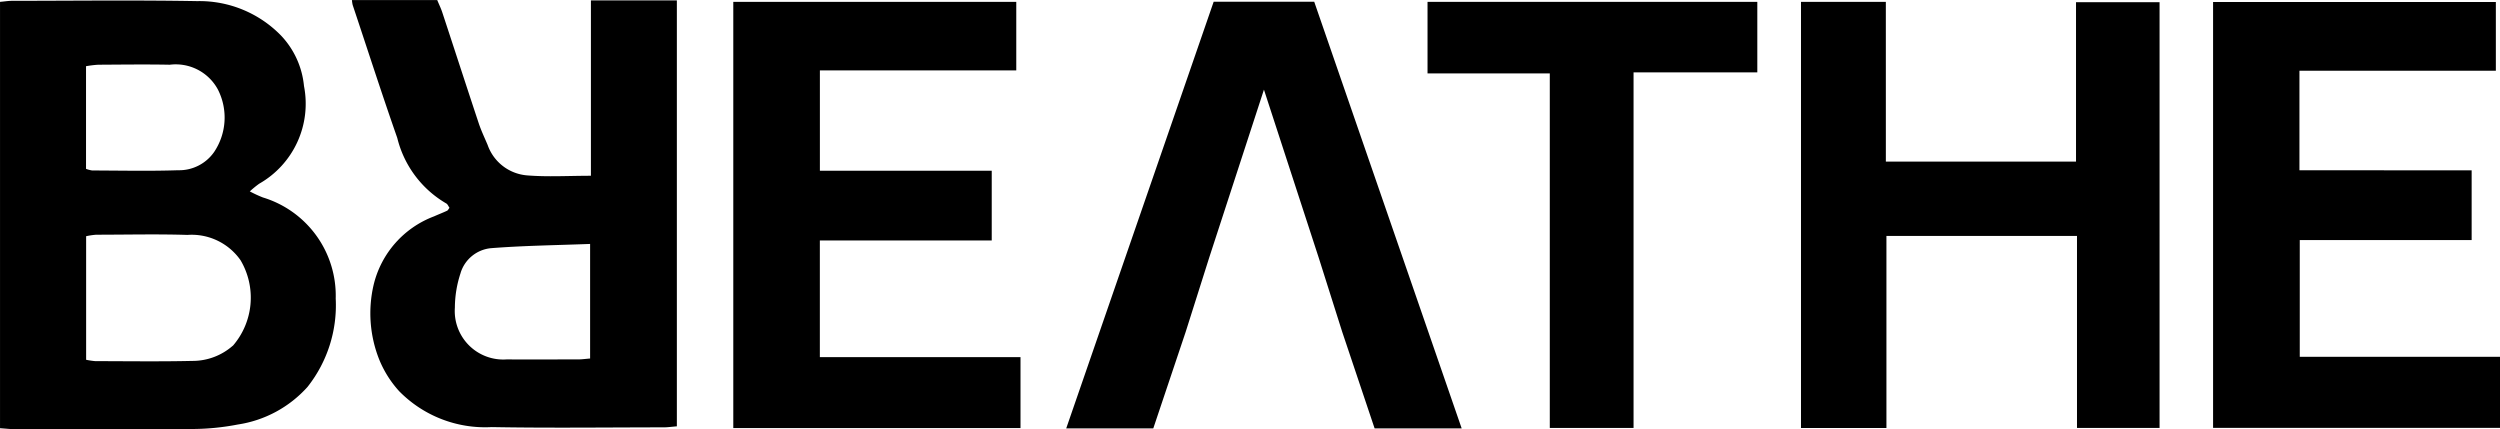 <svg xmlns="http://www.w3.org/2000/svg" width="118.071" height="20.276" viewBox="0 0 118.071 20.276">
  <g id="Group_14" data-name="Group 14" transform="translate(-720.601 -1187.38)">
    <g id="Group_13" data-name="Group 13" transform="translate(720.601 1187.38)">
      <g id="Group_12" data-name="Group 12" transform="translate(0 0)">
        <g id="Group_5" data-name="Group 5" transform="translate(0 0.025)">
          <path id="Path_7" data-name="Path 7" d="M733.021,1197.487a5.8,5.8,0,0,1-.622-.288,4.625,4.625,0,0,1,.441-.361,4.347,4.347,0,0,0,2.118-4.614,4.017,4.017,0,0,0-1.078-2.378,5.376,5.376,0,0,0-3.959-1.633c-2.915-.052-5.834-.016-8.751-.014-.172,0-.345.029-.568.049v20.137c.269.017.489.044.709.044,2.8,0,5.609.016,8.413-.008a11.567,11.567,0,0,0,2.108-.212,5.527,5.527,0,0,0,3.291-1.774,6.21,6.21,0,0,0,1.333-4.175A4.847,4.847,0,0,0,733.021,1197.487Zm-8.357-6.2a5.044,5.044,0,0,1,.575-.07c1.128-.006,2.256-.022,3.383,0a2.261,2.261,0,0,1,2.27,1.171,2.917,2.917,0,0,1-.176,2.947,2.014,2.014,0,0,1-1.705.865c-1.352.046-2.705.015-4.058.011a1.4,1.4,0,0,1-.289-.076Zm6.932,13.2a2.868,2.868,0,0,1-1.9.718c-1.53.035-3.062.013-4.592.011a3.605,3.605,0,0,1-.435-.064v-5.836a3.352,3.352,0,0,1,.48-.071c1.434,0,2.87-.036,4.3.01a2.816,2.816,0,0,1,2.512,1.194A3.473,3.473,0,0,1,731.6,1204.489Z" transform="translate(-720.601 -1188.185)"/>
        </g>
        <g id="Group_6" data-name="Group 6" transform="translate(85.058 0.088)">
          <path id="Path_8" data-name="Path 8" d="M3420.9,1197.72h8.981v-7.527h3.946V1210.3h-3.9v-9.068h-9v9.07h-4.035v-20.126h4.007Z" transform="translate(-3416.892 -1190.177)"/>
        </g>
        <g id="Group_7" data-name="Group 7" transform="translate(16.62)">
          <path id="Path_9" data-name="Path 9" d="M1247.474,1187.615c.7,2.094,1.377,4.2,2.106,6.279a4.946,4.946,0,0,0,2.311,3.093c.07.036.106.139.156.209-.05.063-.073.116-.111.135-.2.094-.414.176-.62.268a4.6,4.6,0,0,0-2.854,3.243,5.908,5.908,0,0,0,.262,3.509,5.05,5.05,0,0,0,.942,1.5,5.689,5.689,0,0,0,4.375,1.7c2.708.049,5.416.014,8.125.012.189,0,.377-.029.619-.048V1187.4h-4.059v8.281c-1.075,0-2.058.062-3.029-.019a2.158,2.158,0,0,1-1.85-1.439c-.144-.341-.305-.676-.421-1.026-.579-1.742-1.145-3.49-1.72-5.233-.064-.195-.156-.38-.238-.58h-4.029A1.762,1.762,0,0,0,1247.474,1187.615Zm5.1,12.645a1.668,1.668,0,0,1,1.435-1.159c1.534-.12,3.075-.139,4.679-.2v5.411c-.21.016-.382.042-.555.042-1.127,0-2.255.009-3.382,0a2.291,2.291,0,0,1-2.45-2.45A5.258,5.258,0,0,1,1252.576,1200.261Z" transform="translate(-1247.438 -1187.38)"/>
        </g>
        <g id="Group_8" data-name="Group 8" transform="translate(50.355 0.081)">
          <path id="Path_10" data-name="Path 10" d="M2328.538,1189.939h-4.748l-6.965,20.153h4.112c.51-1.519,1.015-3.025,1.531-4.561l1.111-3.507c.874-2.683,1.724-5.291,2.585-7.932.861,2.641,1.711,5.249,2.585,7.932l1.111,3.507c.516,1.537,1.021,3.042,1.531,4.561h4.112Z" transform="translate(-2316.825 -1189.939)"/>
        </g>
        <g id="Group_9" data-name="Group 9" transform="translate(34.632 0.087)">
          <path id="Path_11" data-name="Path 11" d="M1818.435,1210.254v-20.13H1831.8v3.237h-9.275v4.738h8.116v3.294h-8.118v5.512H1832v3.349Z" transform="translate(-1818.435 -1190.124)"/>
        </g>
        <g id="Group_10" data-name="Group 10" transform="translate(104.519 0.095)">
          <path id="Path_12" data-name="Path 12" d="M4046.008,1198.336v3.294h-8.118v5.511h9.458v3.357h-13.552v-20.113h13.355v3.247h-9.276v4.7Z" transform="translate(-4033.795 -1190.386)"/>
        </g>
        <g id="Group_11" data-name="Group 11" transform="translate(67.42 0.088)">
          <path id="Path_13" data-name="Path 13" d="M2867.513,1193.514v16.793h-3.956v-16.744h-5.774v-3.379h15.575v3.33Z" transform="translate(-2857.783 -1190.184)"/>
        </g>
      </g>
    </g>
  </g>
</svg>
